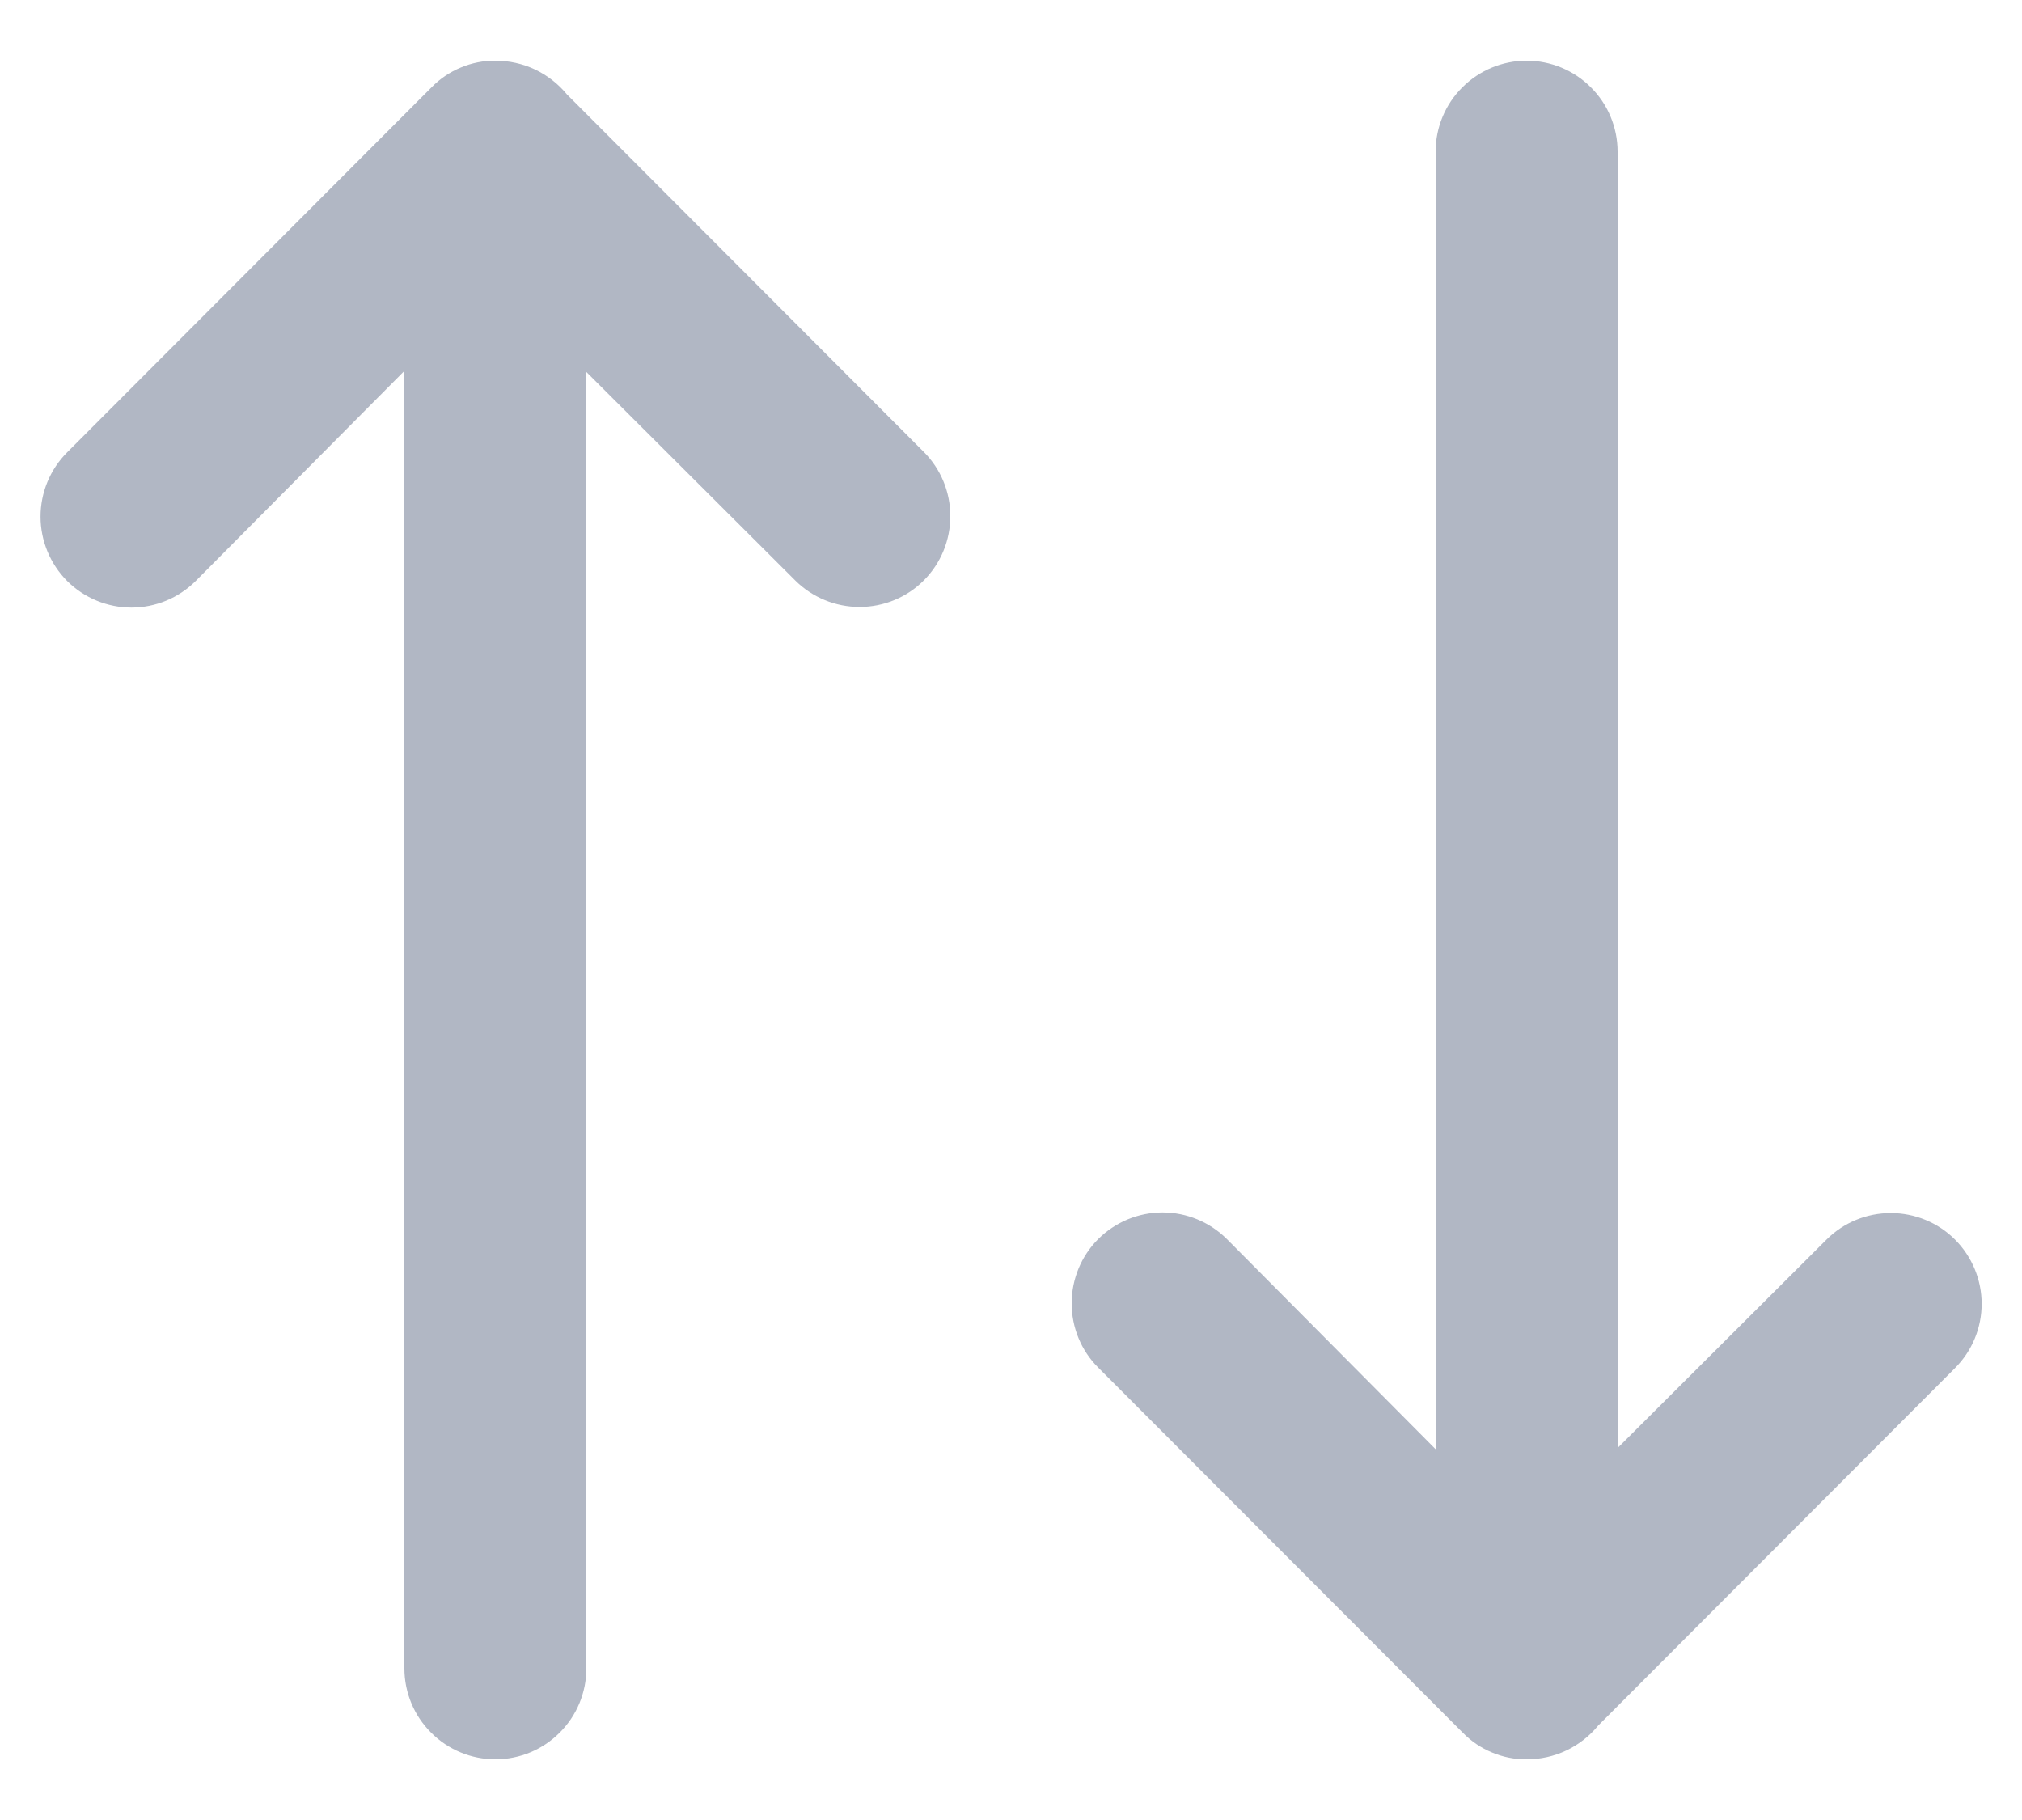 <svg width="20" height="18" viewBox="0 0 20 18" fill="none" xmlns="http://www.w3.org/2000/svg">
<path d="M15.808 17.066C15.722 17.171 15.614 17.255 15.492 17.313C15.369 17.371 15.236 17.4 15.1 17.4C14.982 17.401 14.866 17.378 14.757 17.332C14.648 17.287 14.55 17.22 14.468 17.136L10.863 13.526C10.694 13.358 10.6 13.129 10.6 12.89C10.6 12.652 10.694 12.423 10.863 12.254C11.032 12.086 11.26 11.991 11.499 11.991C11.737 11.991 11.966 12.086 12.135 12.254L14.2 14.333V1.5C14.2 1.261 14.295 1.032 14.464 0.864C14.633 0.695 14.861 0.6 15.1 0.6C15.339 0.6 15.568 0.695 15.736 0.864C15.905 1.032 16 1.261 16 1.5V14.321L18.067 12.259C18.235 12.091 18.464 11.997 18.702 11.997C18.94 11.997 19.169 12.091 19.337 12.259C19.506 12.428 19.601 12.657 19.601 12.895C19.601 13.134 19.506 13.362 19.337 13.531L15.808 17.066ZM5.608 0.934C5.522 0.829 5.414 0.745 5.292 0.687C5.169 0.629 5.035 0.6 4.9 0.6C4.782 0.599 4.666 0.622 4.557 0.668C4.448 0.713 4.35 0.78 4.268 0.864L0.664 4.474C0.496 4.642 0.401 4.871 0.401 5.11C0.401 5.348 0.496 5.577 0.664 5.746C0.833 5.914 1.062 6.009 1.3 6.009C1.539 6.009 1.767 5.914 1.936 5.746L4 3.668V16.5C4 16.739 4.095 16.968 4.264 17.136C4.432 17.305 4.661 17.4 4.9 17.4C5.139 17.4 5.368 17.305 5.536 17.136C5.705 16.968 5.8 16.739 5.8 16.5V3.679L7.866 5.741C8.035 5.909 8.264 6.003 8.502 6.003C8.74 6.003 8.969 5.909 9.137 5.741C9.306 5.572 9.4 5.343 9.4 5.105C9.4 4.866 9.306 4.638 9.137 4.469L5.608 0.934Z" fill="#B1B7C4"/>
</svg>
